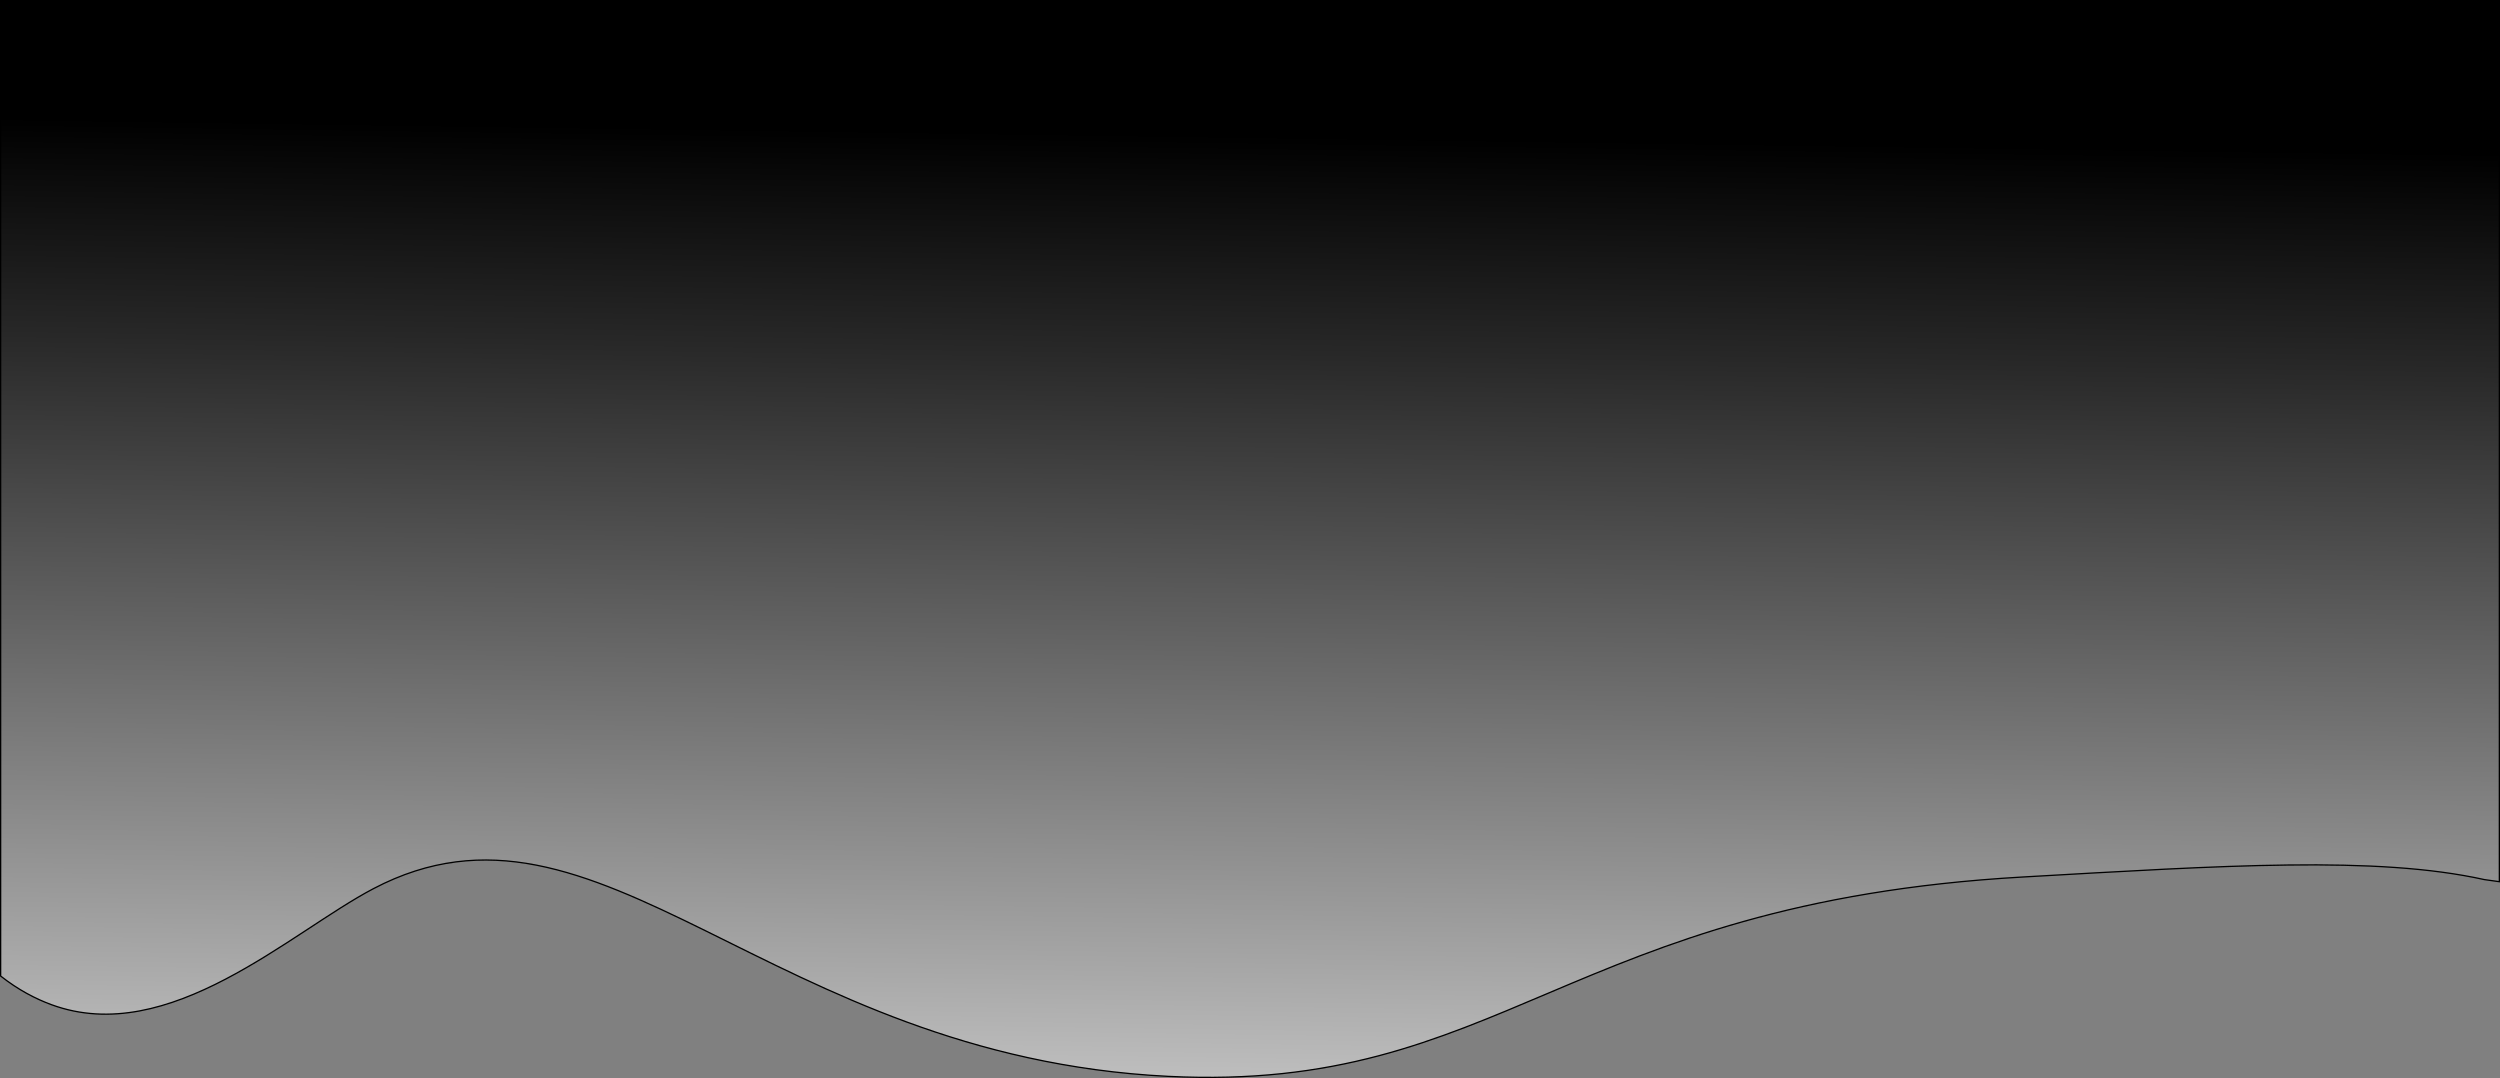 <?xml version="1.0" encoding="UTF-8"?>
<svg id="Ebene_1" data-name="Ebene 1" xmlns="http://www.w3.org/2000/svg" xmlns:xlink="http://www.w3.org/1999/xlink" viewBox="0 0 1918.5 827.28">
  <rect x="0" y="0" width="1918.5" height="827.28" fill="#808080" stroke="none"/>
  <defs>
    <style>
      .cls-1 {
        fill: url(#Unbenannter_Verlauf_2);
        stroke: #000;
        stroke-miterlimit: 10;
      }
    </style>
    <linearGradient id="Unbenannter_Verlauf_2" data-name="Unbenannter Verlauf 2" x1="948.87" y1="1061.69" x2="963.81" y2="20.68" gradientUnits="userSpaceOnUse">
      <stop offset="0" stop-color="#fff"/>
      <stop offset=".29" stop-color="#ababab"/>
      <stop offset=".76" stop-color="#282828"/>
      <stop offset=".92" stop-color="#000"/>
      <stop offset="1" stop-color="#000"/>
    </linearGradient>
  </defs>
  <path class="cls-1" d="m1906.5,675c-83.28-18.41-199.88-10.77-354-2-350.63,19.95-399.61,165.69-656,153-307.75-15.23-436.57-235.08-610-144-63.64,33.42-156.75,122.13-247,89-12.25-4.5-25.53-11.38-39-22V.5h1917.5v676.11l-11.5-1.61Z"/>
</svg>
